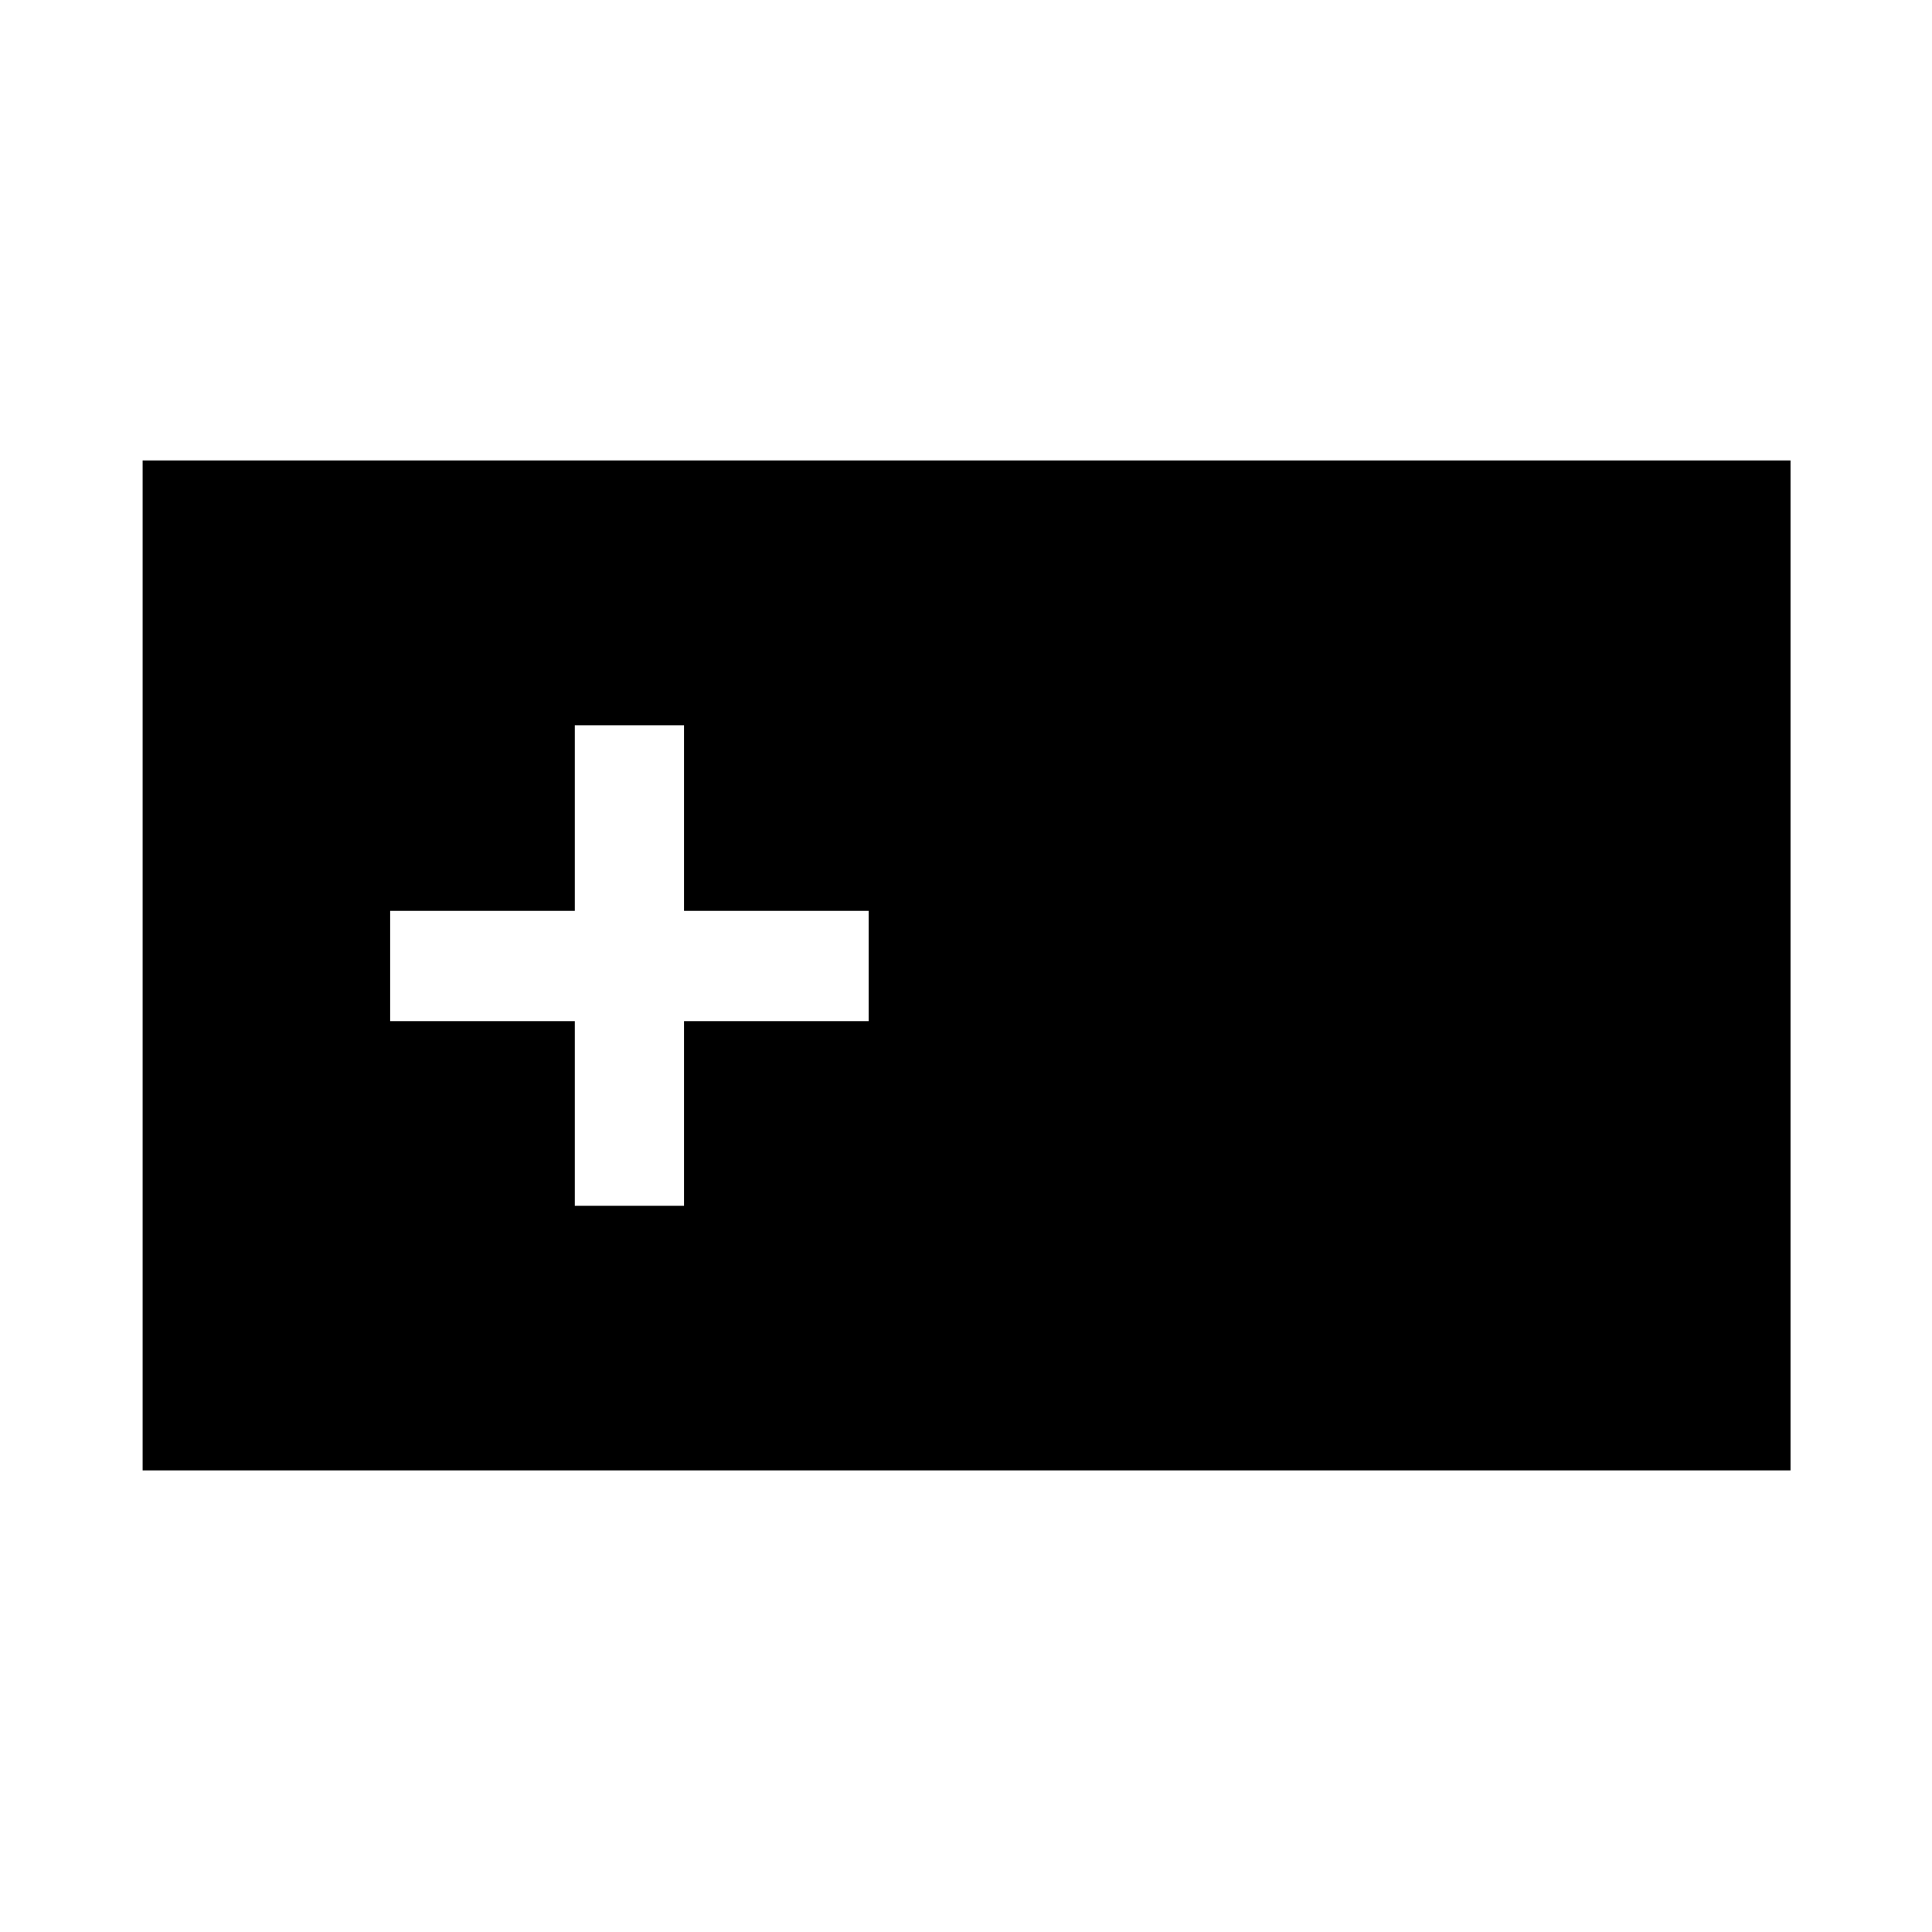 <svg xmlns="http://www.w3.org/2000/svg" height="48" viewBox="0 -960 960 960" width="48"><path d="M70.87-229.37V-731.2H889.7v501.83H70.87Zm214.74-131.5h54.28v-91.74h91.74v-54.78h-91.74v-92.24h-54.28v92.24h-91.74v54.78h91.74v91.74Z"/></svg>
